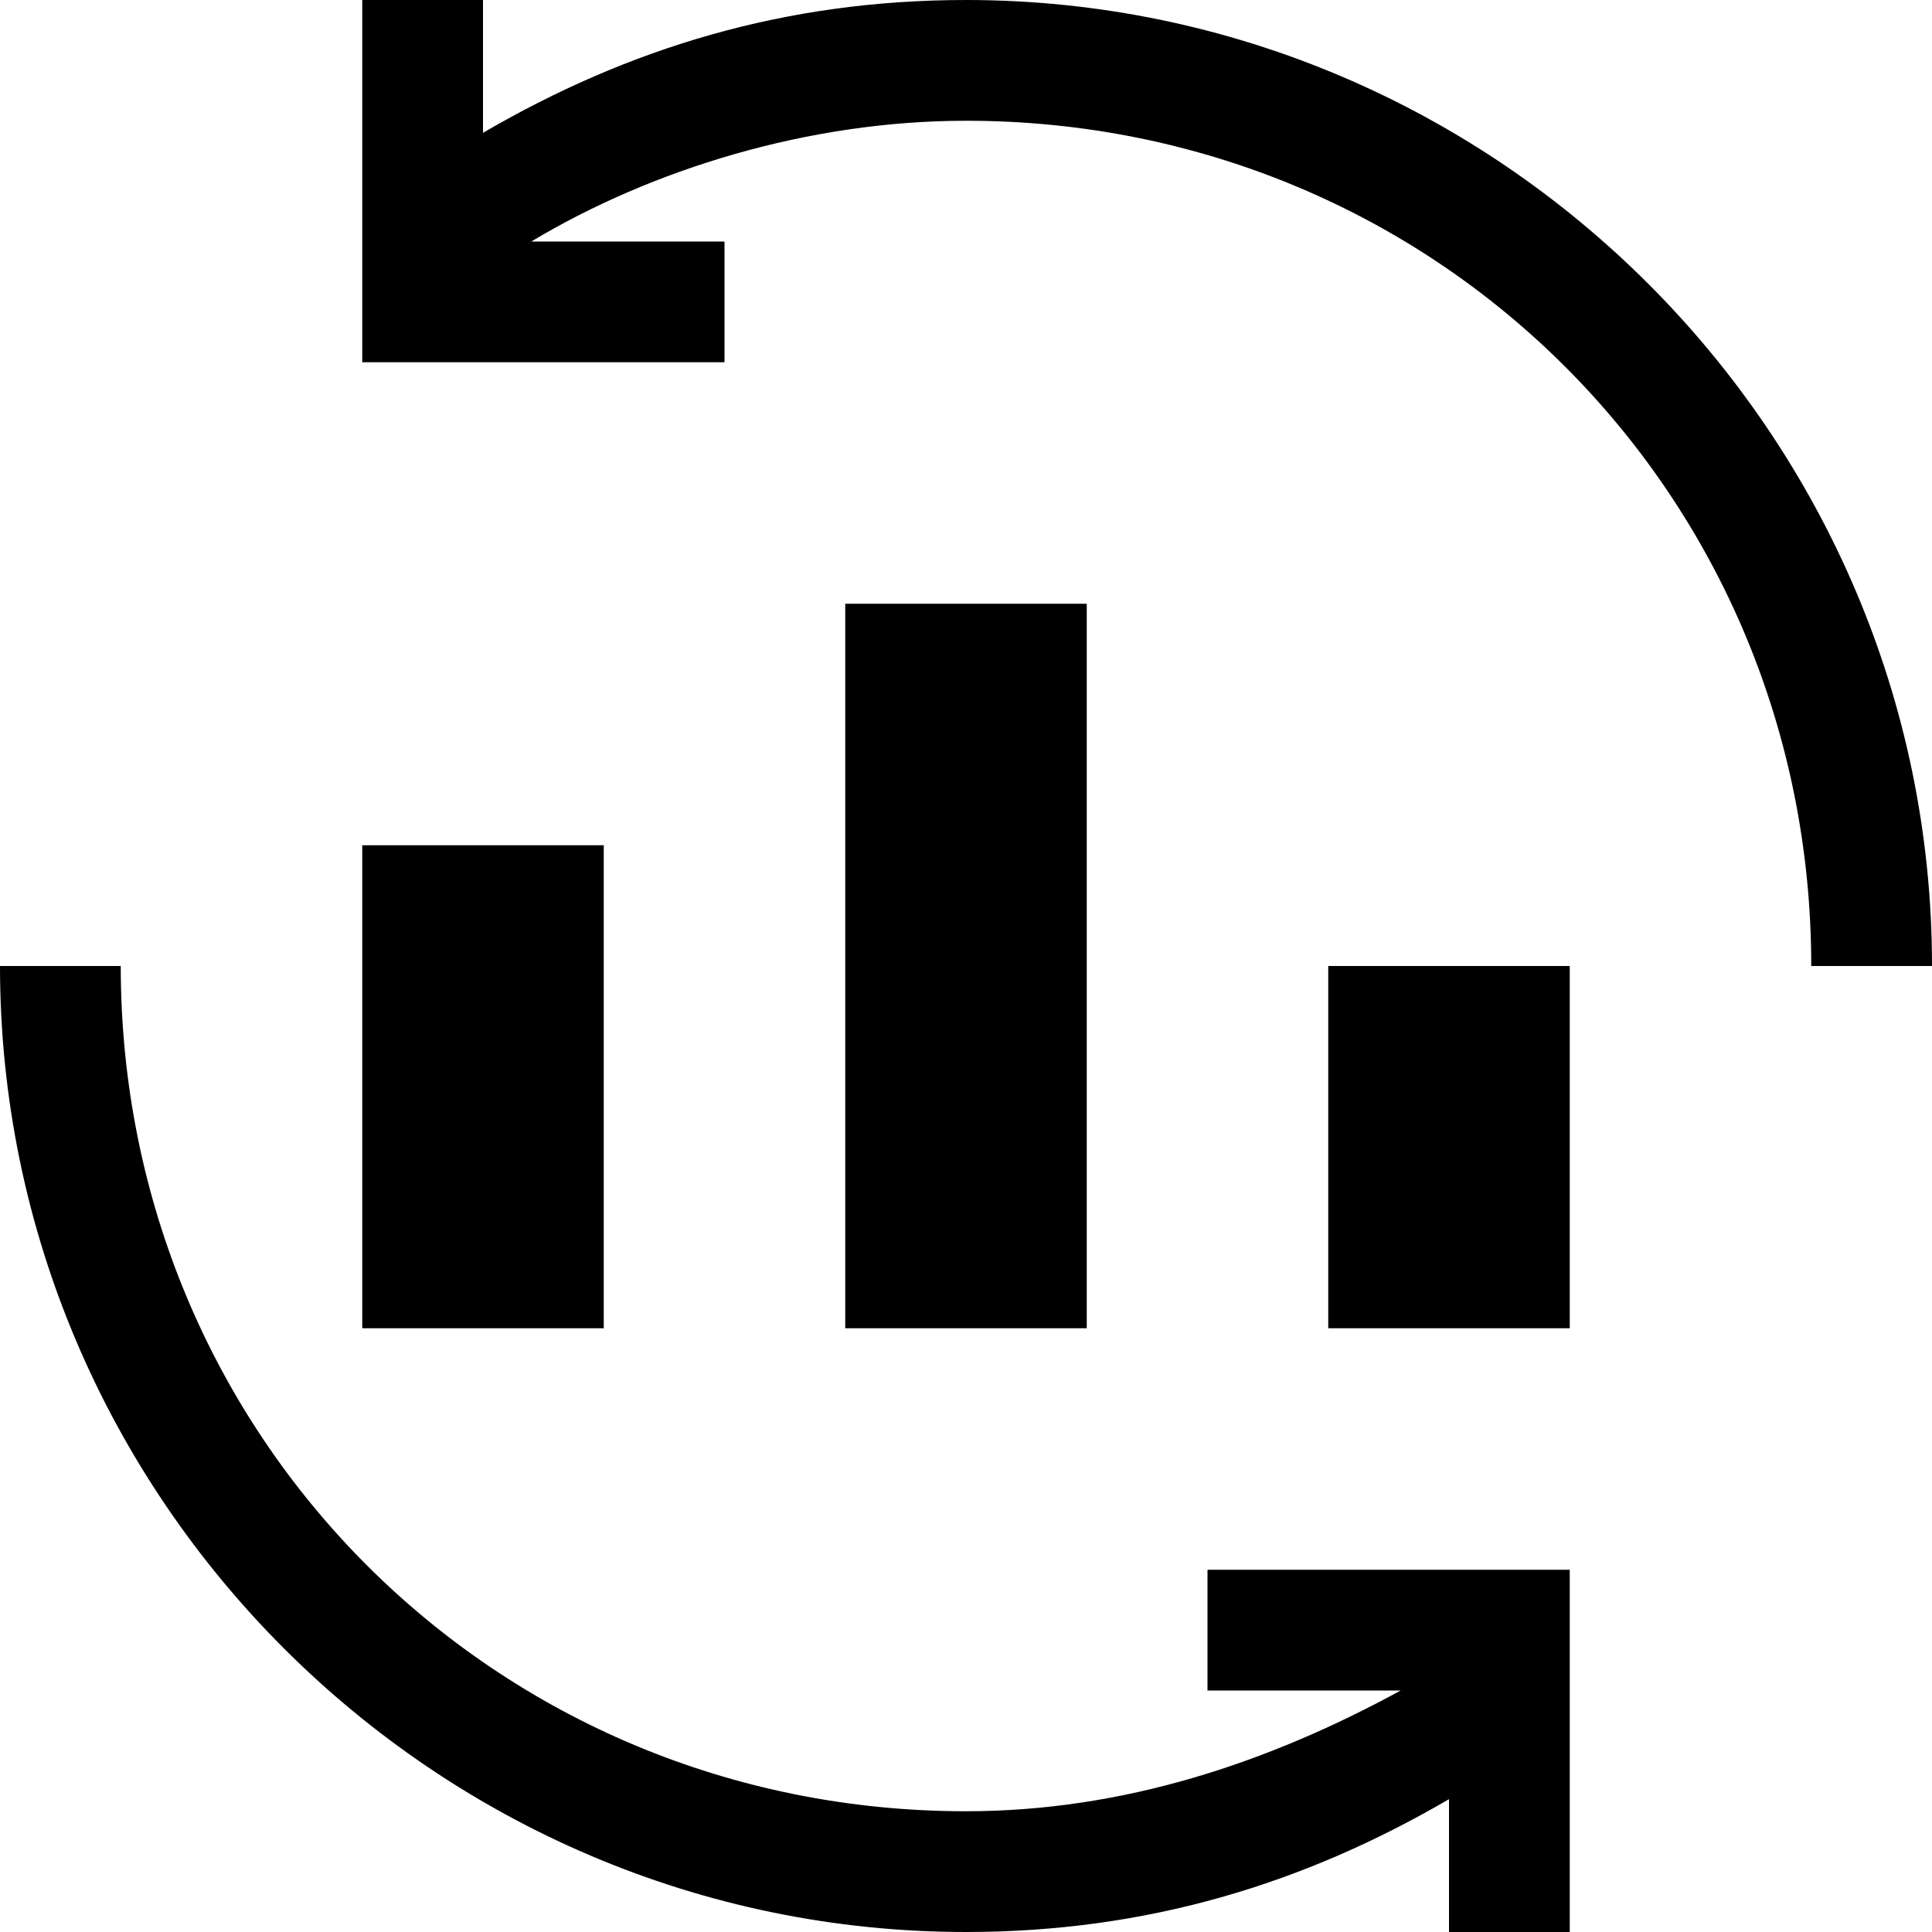<?xml version="1.0" encoding="utf-8"?>
<!-- Generator: Adobe Illustrator 25.0.1, SVG Export Plug-In . SVG Version: 6.00 Build 0)  -->
<svg version="1.1" id="Layer_1" xmlns="http://www.w3.org/2000/svg" xmlns:xlink="http://www.w3.org/1999/xlink" x="0px" y="0px"
	 viewBox="0 0 16 16" style="enable-background:new 0 0 16 16;" xml:space="preserve">
<g>
	<path d="M10,14h1.6c-1.1,0.6-2.3,1-3.6,1c-3.9,0-7-3.1-7-7H0c0,4.4,3.6,8,8,8c1.5,0,2.8-0.4,4-1.1V16h1v-3h-3V14z"/>
	<path d="M8,0C6.5,0,5.2,0.4,4,1.1V0H3v3h3V2H4.4c1-0.6,2.3-1,3.6-1c3.9,0,7,3.1,7,7h1C16,3.6,12.4,0,8,0z"/>
	<rect x="7" y="5" width="2" height="6"/>
	<rect x="11" y="8" width="2" height="3"/>
	<rect x="3" y="7" width="2" height="4"/>
</g>
</svg>
